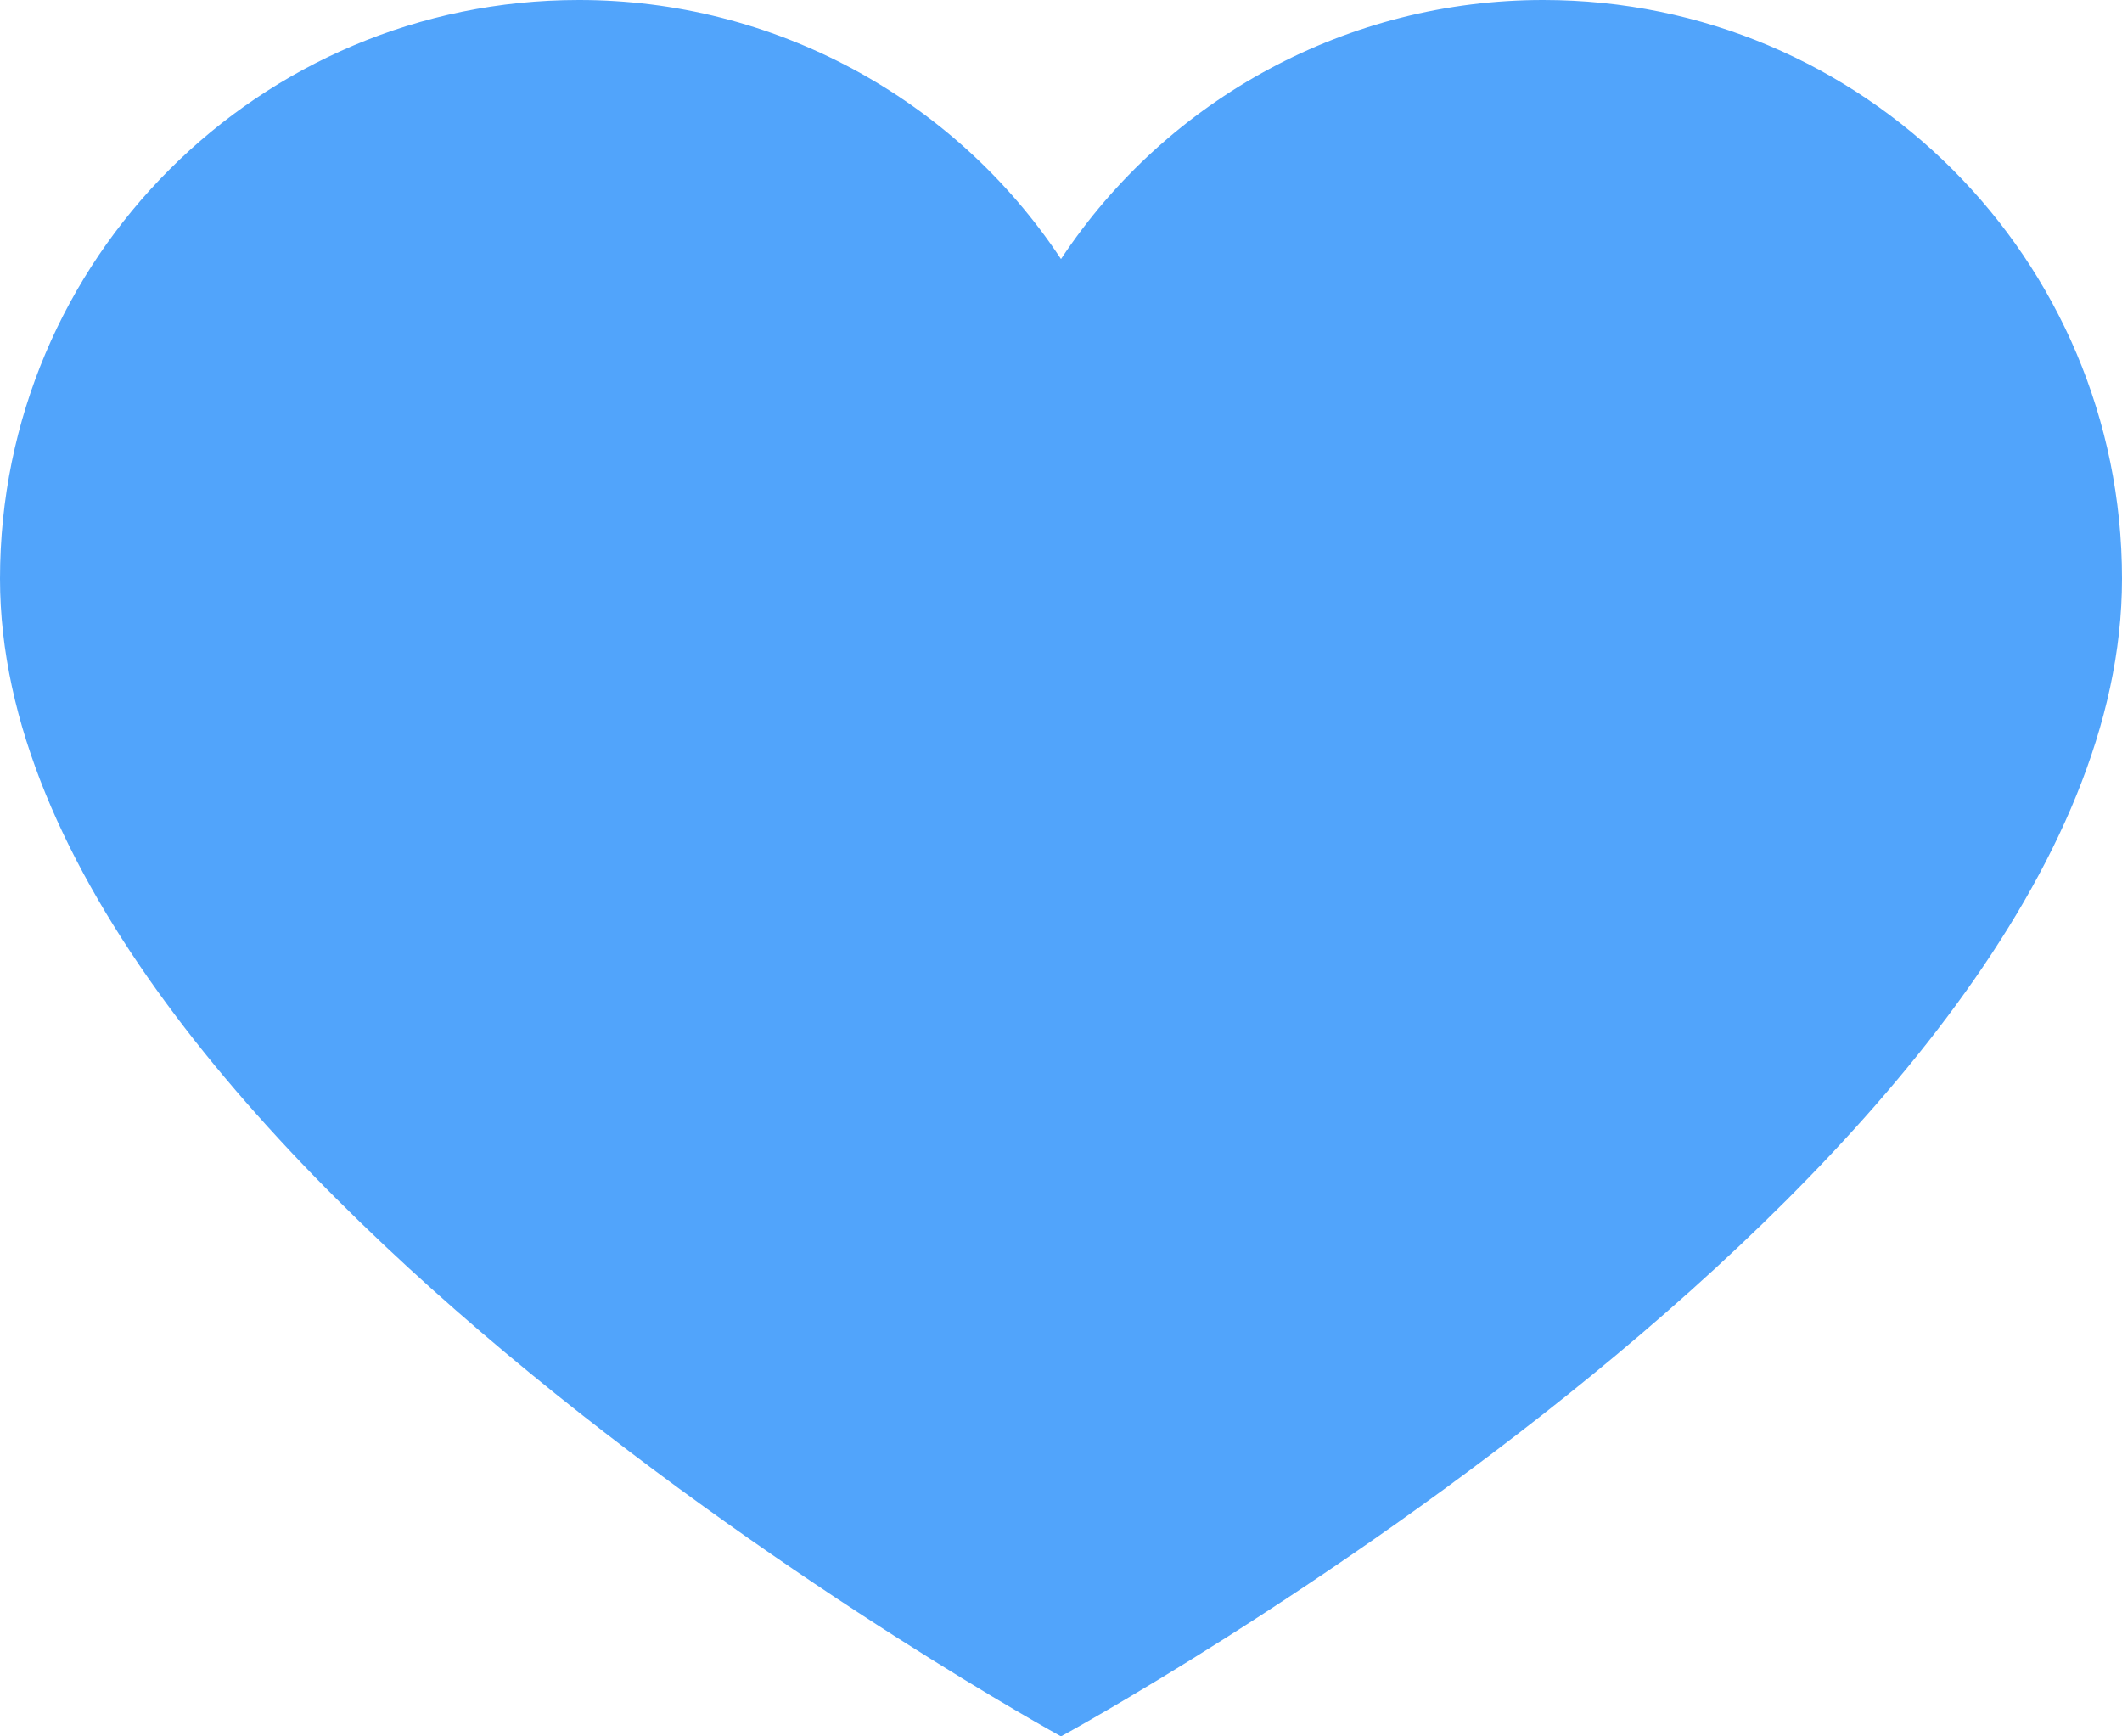 <?xml version="1.0" encoding="UTF-8" standalone="no"?>
<!-- Generator: Gravit.io -->
<svg xmlns="http://www.w3.org/2000/svg" xmlns:xlink="http://www.w3.org/1999/xlink" style="isolation:isolate" viewBox="263.11 619.414 19.04 15.578" width="19.04pt" height="15.578pt"><defs><clipPath id="_clipPath_JatN62ly9pRQQtsu1tS13GrPy8KmBCnw"><rect x="263.11" y="619.414" width="19.04" height="15.578"/></clipPath></defs><g clip-path="url(#_clipPath_JatN62ly9pRQQtsu1tS13GrPy8KmBCnw)"><path d=" M 276.958 619.414 C 275.217 619.413 273.591 620.286 272.63 621.738 C 271.669 620.286 270.044 619.413 268.303 619.414 C 265.435 619.414 263.11 621.738 263.11 624.606 C 263.11 629.773 272.63 634.992 272.63 634.992 C 272.63 634.992 282.15 629.819 282.15 624.606 C 282.15 621.738 279.826 619.414 276.958 619.414 Z " fill="rgb(81,164,251)"/></g></svg>